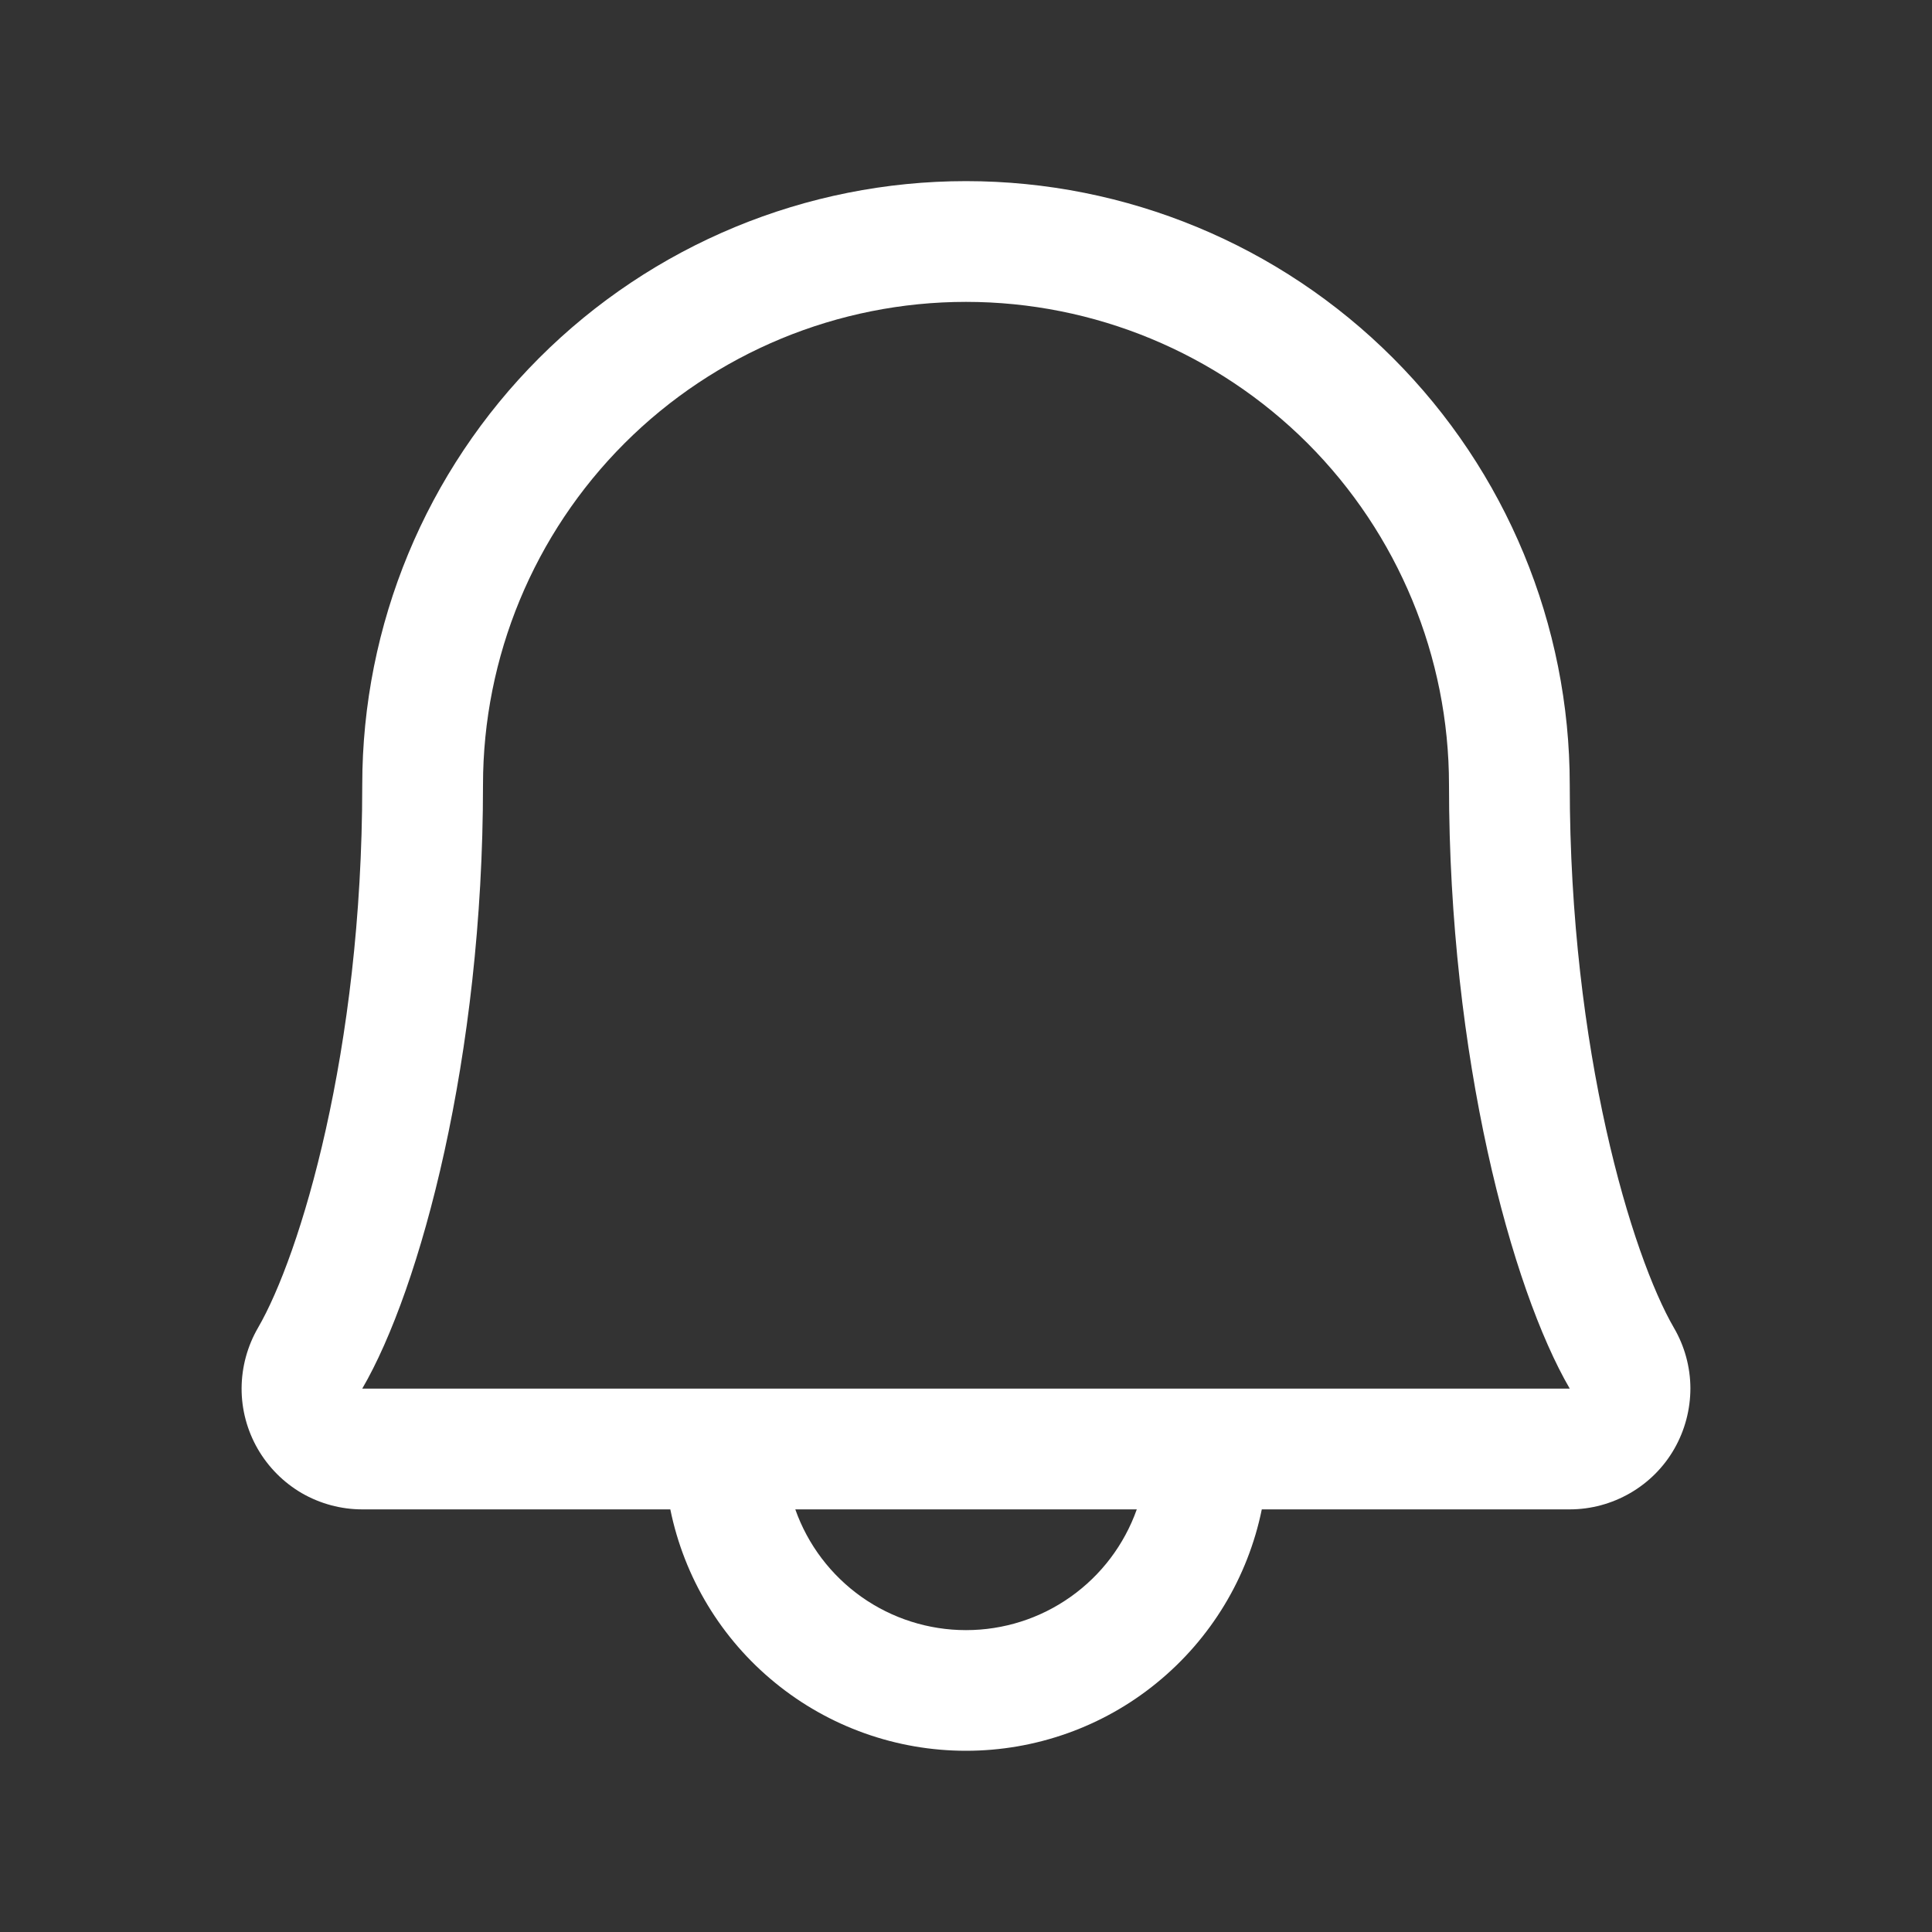 <svg width="20" height="20" viewBox="0 0 20 20" fill="none" xmlns="http://www.w3.org/2000/svg">
<rect x="0" y="0" width="20" height="20" fill="#333333" stroke="none"/>
<g id="Bell">
<path id="Vector" d="M17.328 13.745C16.895 12.998 16.25 10.885 16.25 8.125C16.25 6.467 15.592 4.878 14.42 3.706C13.248 2.533 11.658 1.875 10 1.875C8.343 1.875 6.753 2.533 5.581 3.706C4.409 4.878 3.75 6.467 3.75 8.125C3.75 10.886 3.105 12.998 2.671 13.745C2.561 13.935 2.502 14.151 2.501 14.371C2.5 14.591 2.558 14.807 2.667 14.997C2.777 15.188 2.934 15.346 3.124 15.457C3.315 15.567 3.531 15.625 3.75 15.625H6.939C7.083 16.331 7.466 16.965 8.024 17.42C8.582 17.876 9.28 18.124 10 18.124C10.72 18.124 11.419 17.876 11.976 17.42C12.534 16.965 12.918 16.331 13.062 15.625H16.25C16.47 15.625 16.686 15.566 16.876 15.456C17.066 15.346 17.224 15.188 17.333 14.997C17.442 14.806 17.499 14.59 17.499 14.37C17.498 14.151 17.439 13.935 17.328 13.745ZM10 16.875C9.613 16.875 9.235 16.755 8.918 16.531C8.602 16.307 8.362 15.991 8.233 15.625H11.768C11.638 15.991 11.399 16.307 11.082 16.531C10.766 16.755 10.388 16.875 10 16.875ZM3.75 14.375C4.352 13.341 5 10.944 5 8.125C5 6.799 5.527 5.527 6.465 4.589C7.402 3.652 8.674 3.125 10 3.125C11.326 3.125 12.598 3.652 13.536 4.589C14.473 5.527 15 6.799 15 8.125C15 10.941 15.647 13.338 16.25 14.375H3.75Z" fill="white"/>
</g>
</svg>
